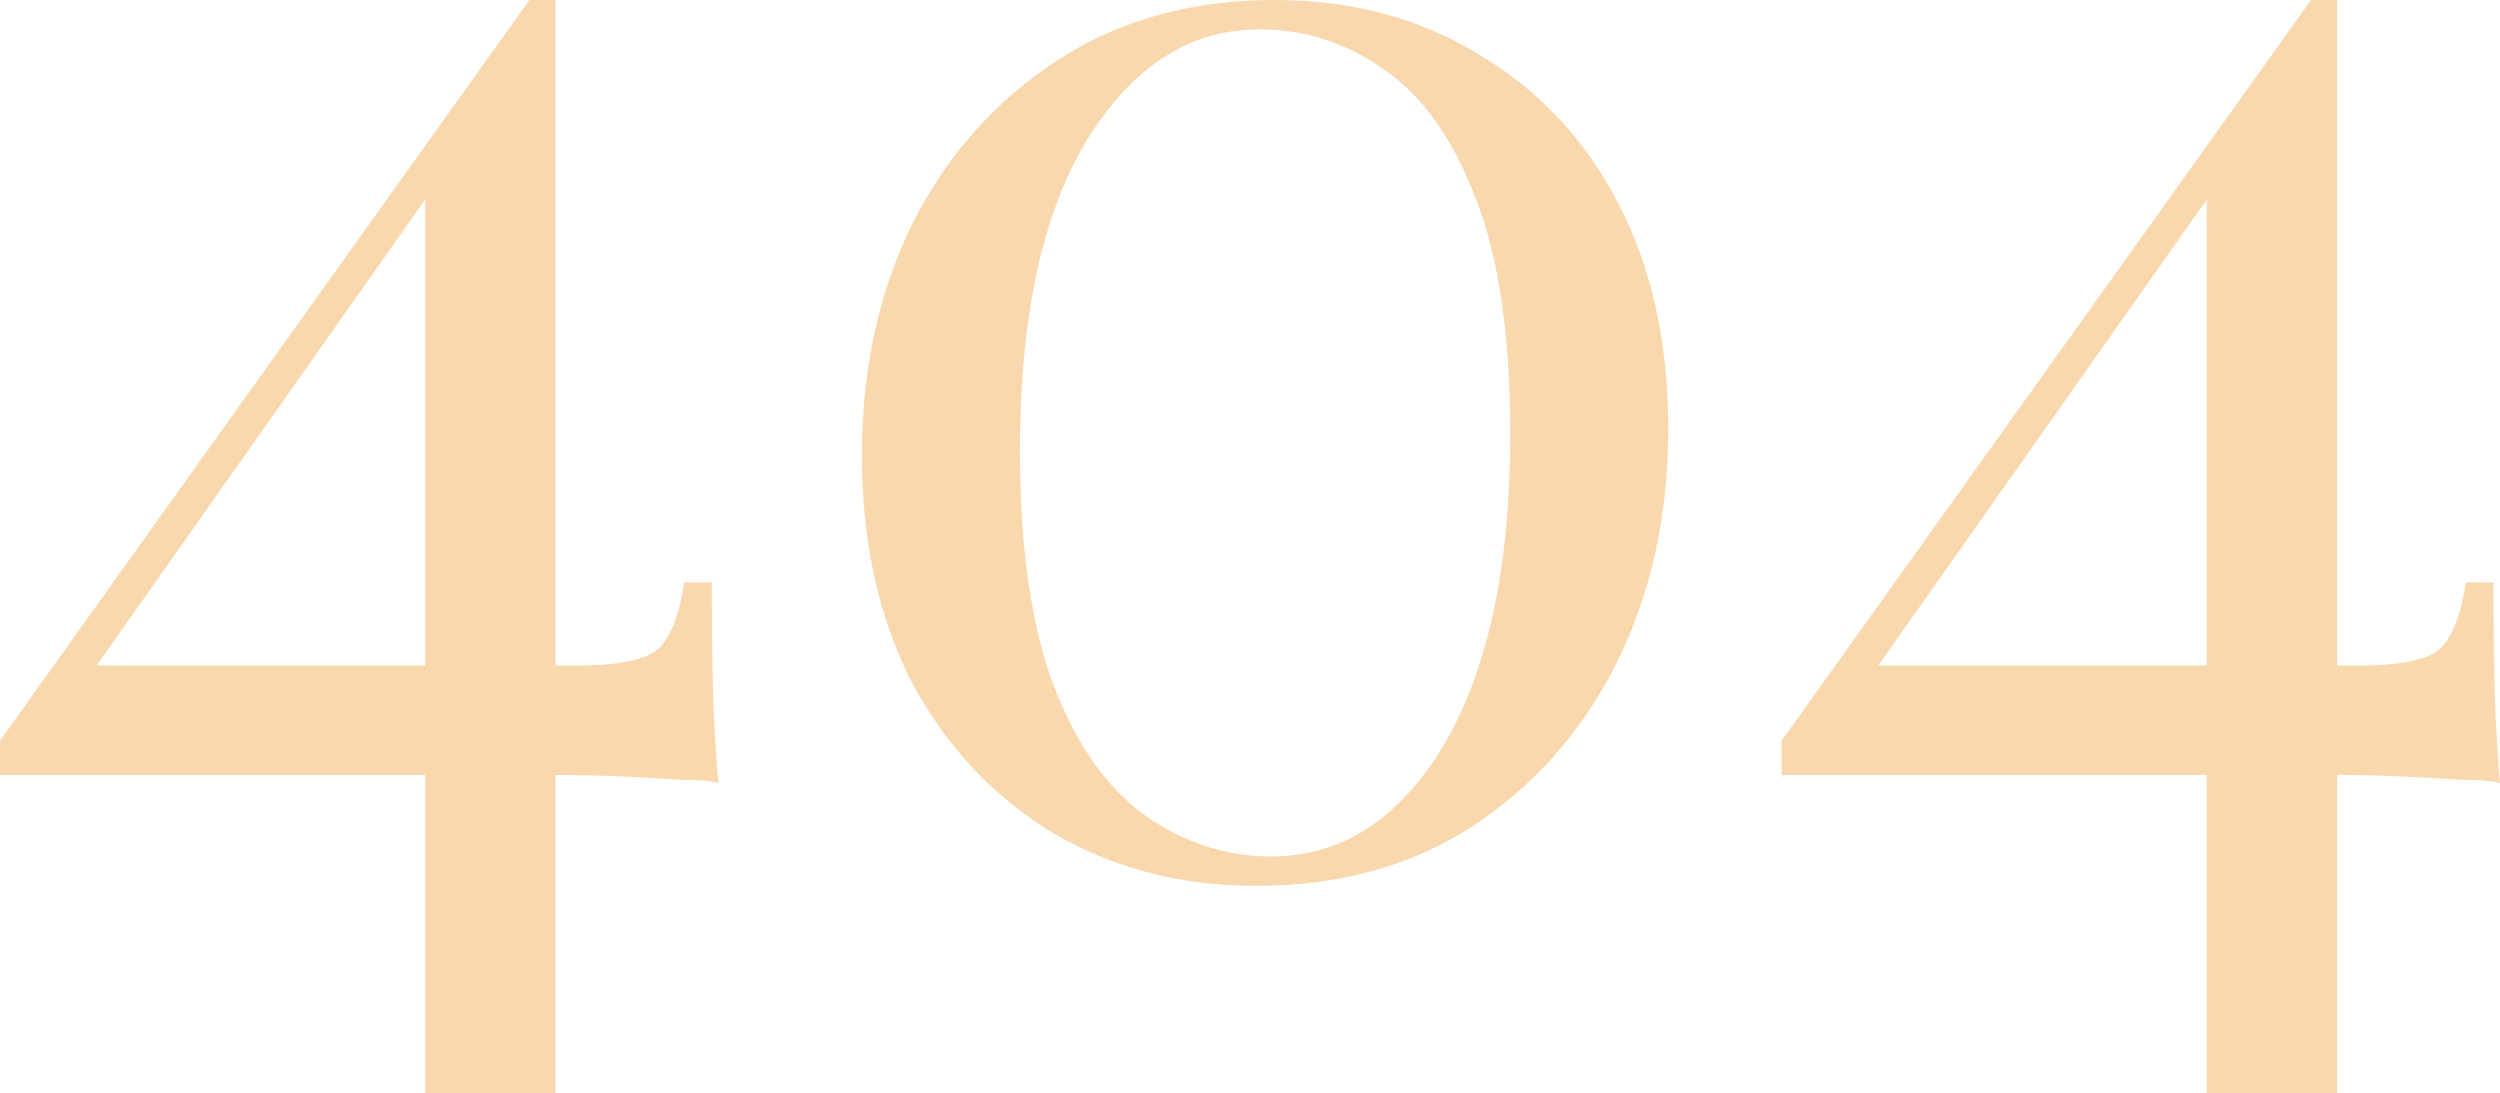 <svg width="215" height="94" viewBox="0 0 215 94" fill="none" xmlns="http://www.w3.org/2000/svg">
<path d="M45.529 0L46.089 3.648L6.724 59.487L6.584 57.242H49.451C53.28 57.242 55.708 56.727 56.736 55.699C57.763 54.576 58.463 52.706 58.837 50.087H61.218C61.218 54.67 61.265 58.177 61.358 60.609C61.452 63.041 61.592 65.286 61.779 67.343C61.125 67.156 60.051 67.063 58.557 67.063C57.156 66.969 55.475 66.876 53.514 66.782C51.552 66.689 49.498 66.642 47.35 66.642C45.202 66.642 43.054 66.642 40.906 66.642H0V63.696L45.529 0ZM47.77 0V94H36.563V14.872L45.529 0H47.77Z" fill="#F9D8AE"/>
<path d="M109.568 0C116.199 0 122.036 1.543 127.079 4.63C132.216 7.623 136.232 11.879 139.127 17.397C142.022 22.915 143.47 29.416 143.47 36.898C143.47 44.381 141.975 51.115 138.987 57.102C135.998 62.994 131.842 67.671 126.519 71.131C121.289 74.499 115.125 76.182 108.028 76.182C101.583 76.182 95.793 74.686 90.657 71.692C85.52 68.606 81.457 64.303 78.469 58.785C75.574 53.173 74.126 46.626 74.126 39.143C74.126 31.754 75.574 25.113 78.469 19.221C81.457 13.328 85.613 8.652 90.937 5.191C96.26 1.73 102.471 0 109.568 0ZM108.308 2.525C102.331 2.525 97.381 5.705 93.458 12.066C89.629 18.426 87.715 27.311 87.715 38.722C87.715 47.14 88.695 53.921 90.657 59.066C92.618 64.116 95.233 67.811 98.501 70.149C101.864 72.488 105.459 73.657 109.288 73.657C115.359 73.657 120.309 70.477 124.138 64.116C127.967 57.663 129.881 48.73 129.881 37.319C129.881 28.901 128.901 22.167 126.939 17.116C124.978 11.972 122.363 8.278 119.094 6.033C115.826 3.695 112.23 2.525 108.308 2.525Z" fill="#F9D8AE"/>
<path d="M198.75 0L199.31 3.648L159.945 59.487L159.805 57.242H202.672C206.501 57.242 208.93 56.727 209.957 55.699C210.984 54.576 211.685 52.706 212.058 50.087H214.44C214.44 54.67 214.486 58.177 214.58 60.609C214.673 63.041 214.813 65.286 215 67.343C214.346 67.156 213.272 67.063 211.778 67.063C210.377 66.969 208.696 66.876 206.735 66.782C204.774 66.689 202.719 66.642 200.571 66.642C198.423 66.642 196.275 66.642 194.127 66.642H153.221V63.696L198.75 0ZM200.991 0V94H189.784V14.872L198.75 0H200.991Z" fill="#F9D8AE"/>
</svg>
